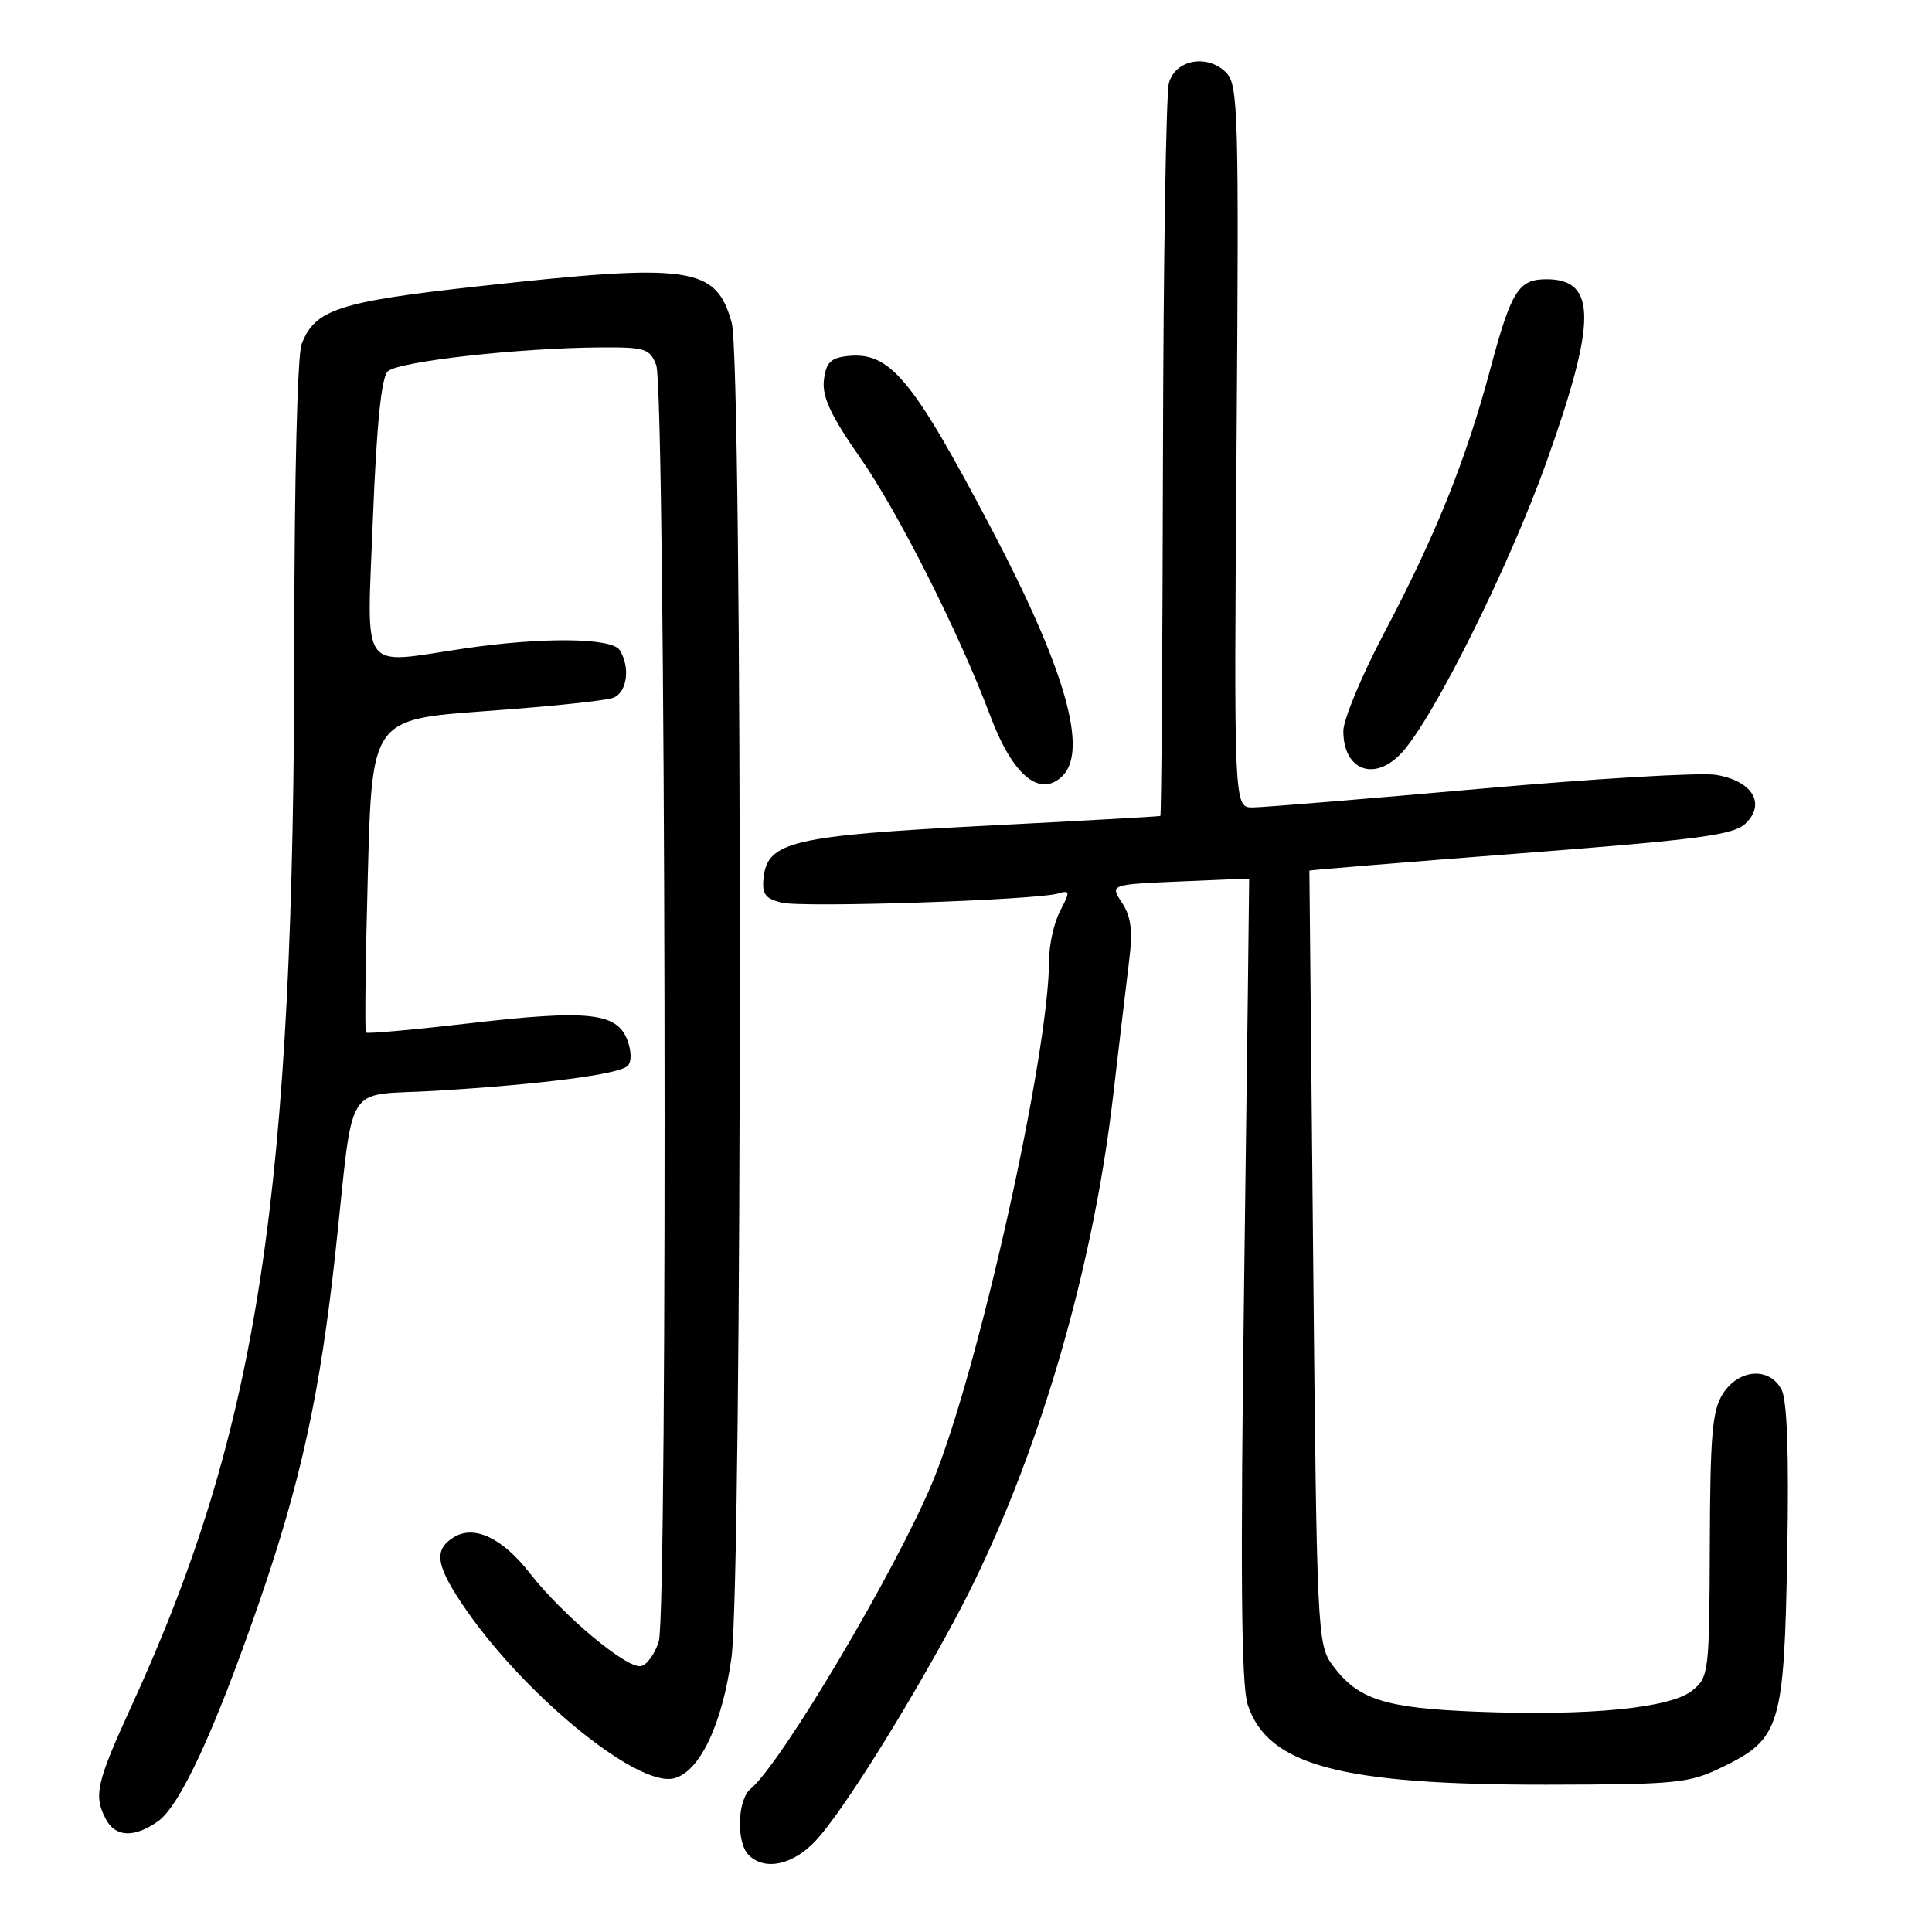 <?xml version="1.0" encoding="UTF-8" standalone="no"?>
<!DOCTYPE svg PUBLIC "-//W3C//DTD SVG 1.1//EN" "http://www.w3.org/Graphics/SVG/1.1/DTD/svg11.dtd" >
<svg xmlns="http://www.w3.org/2000/svg" xmlns:xlink="http://www.w3.org/1999/xlink" version="1.1" viewBox="0 0 256 256">
 <g >
 <path fill="currentColor"
d=" M 108.11 243.88 C 111.47 240.28 119.79 227.08 126.36 214.90 C 136.76 195.65 144.62 169.77 147.46 145.50 C 148.29 138.35 149.27 130.15 149.62 127.28 C 150.11 123.35 149.88 121.46 148.68 119.63 C 147.08 117.20 147.08 117.20 156.29 116.80 C 161.36 116.57 165.51 116.42 165.52 116.45 C 165.54 116.48 165.24 140.32 164.86 169.43 C 164.34 208.70 164.47 223.26 165.33 225.89 C 167.99 233.94 177.63 236.51 205.00 236.48 C 222.31 236.45 223.81 236.30 228.28 234.12 C 235.91 230.40 236.41 228.75 236.82 205.85 C 237.06 192.57 236.81 185.52 236.05 184.10 C 234.45 181.11 230.45 181.38 228.33 184.62 C 226.89 186.82 226.61 189.96 226.56 204.70 C 226.50 221.59 226.43 222.24 224.24 224.00 C 221.36 226.34 210.62 227.39 195.69 226.81 C 183.47 226.33 179.94 225.20 176.59 220.68 C 174.55 217.92 174.49 216.62 174.00 166.68 C 173.72 138.53 173.50 115.44 173.50 115.36 C 173.50 115.29 186.10 114.26 201.50 113.07 C 225.47 111.22 229.77 110.64 231.35 109.07 C 234.01 106.44 232.15 103.45 227.36 102.67 C 225.32 102.34 211.24 103.17 196.07 104.52 C 180.91 105.87 167.38 106.98 166.00 106.99 C 163.50 107.00 163.50 107.00 163.85 59.17 C 164.18 14.92 164.07 11.22 162.48 9.62 C 159.98 7.12 155.75 7.89 154.89 11.00 C 154.51 12.38 154.15 34.76 154.10 60.75 C 154.04 86.74 153.89 108.05 153.75 108.12 C 153.61 108.19 143.15 108.77 130.50 109.42 C 105.18 110.72 101.73 111.52 101.19 116.22 C 100.93 118.44 101.36 119.05 103.54 119.60 C 106.31 120.30 137.20 119.28 140.22 118.39 C 141.80 117.93 141.82 118.12 140.48 120.69 C 139.67 122.24 139.01 125.17 139.01 127.22 C 138.99 139.74 129.58 181.89 123.59 196.32 C 118.73 208.03 103.55 233.64 99.45 237.04 C 97.70 238.50 97.54 244.14 99.20 245.80 C 101.33 247.93 105.08 247.13 108.11 243.88 Z  M 20.91 241.35 C 23.85 239.29 28.43 229.40 34.29 212.47 C 39.86 196.36 42.40 184.72 44.44 166.00 C 46.99 142.58 45.31 145.30 57.78 144.53 C 71.84 143.68 82.05 142.35 83.17 141.23 C 83.71 140.69 83.68 139.30 83.12 137.80 C 81.74 134.17 77.92 133.77 62.31 135.58 C 54.88 136.44 48.67 137.00 48.49 136.82 C 48.32 136.64 48.43 127.23 48.74 115.90 C 49.29 95.31 49.29 95.31 64.40 94.22 C 72.70 93.63 80.29 92.84 81.25 92.46 C 83.10 91.75 83.55 88.42 82.11 86.14 C 81.07 84.49 71.83 84.40 61.50 85.93 C 47.47 88.00 48.61 89.61 49.41 68.75 C 49.90 56.35 50.52 50.09 51.37 49.22 C 52.68 47.90 68.72 46.09 79.77 46.03 C 85.50 46.00 86.13 46.21 86.96 48.41 C 88.20 51.65 88.51 213.58 87.29 217.50 C 86.78 219.15 85.71 220.62 84.93 220.77 C 83.03 221.13 74.55 214.03 70.19 208.44 C 66.55 203.76 62.80 202.01 60.10 203.71 C 57.52 205.33 57.74 207.27 61.10 212.34 C 68.91 224.13 84.35 236.88 89.31 235.64 C 92.70 234.79 95.70 228.50 96.92 219.68 C 98.37 209.17 98.41 48.01 96.96 42.78 C 94.87 35.28 91.62 34.81 63.17 37.96 C 44.85 39.98 41.70 41.02 39.96 45.62 C 39.41 47.05 39.00 63.75 39.00 84.32 C 38.99 158.29 34.27 189.31 17.43 226.04 C 12.76 236.24 12.37 237.95 14.04 241.07 C 15.30 243.44 17.79 243.54 20.91 241.35 Z  M 140.80 102.80 C 144.22 99.38 141.10 88.56 131.38 70.08 C 120.81 50.00 117.90 46.53 112.20 47.19 C 110.05 47.44 109.43 48.10 109.17 50.40 C 108.92 52.58 110.11 55.12 114.01 60.70 C 119.04 67.90 127.14 83.98 131.22 94.86 C 134.18 102.77 137.82 105.78 140.80 102.80 Z  M 185.73 99.75 C 189.96 95.17 199.96 75.07 204.91 61.23 C 211.58 42.54 211.59 37.00 204.92 37.00 C 201.20 37.00 200.25 38.51 197.44 49.02 C 194.26 60.92 190.19 71.02 183.44 83.81 C 180.45 89.47 178.00 95.35 178.00 96.86 C 178.00 102.09 182.14 103.64 185.73 99.75 Z "/>
</g>
</svg>